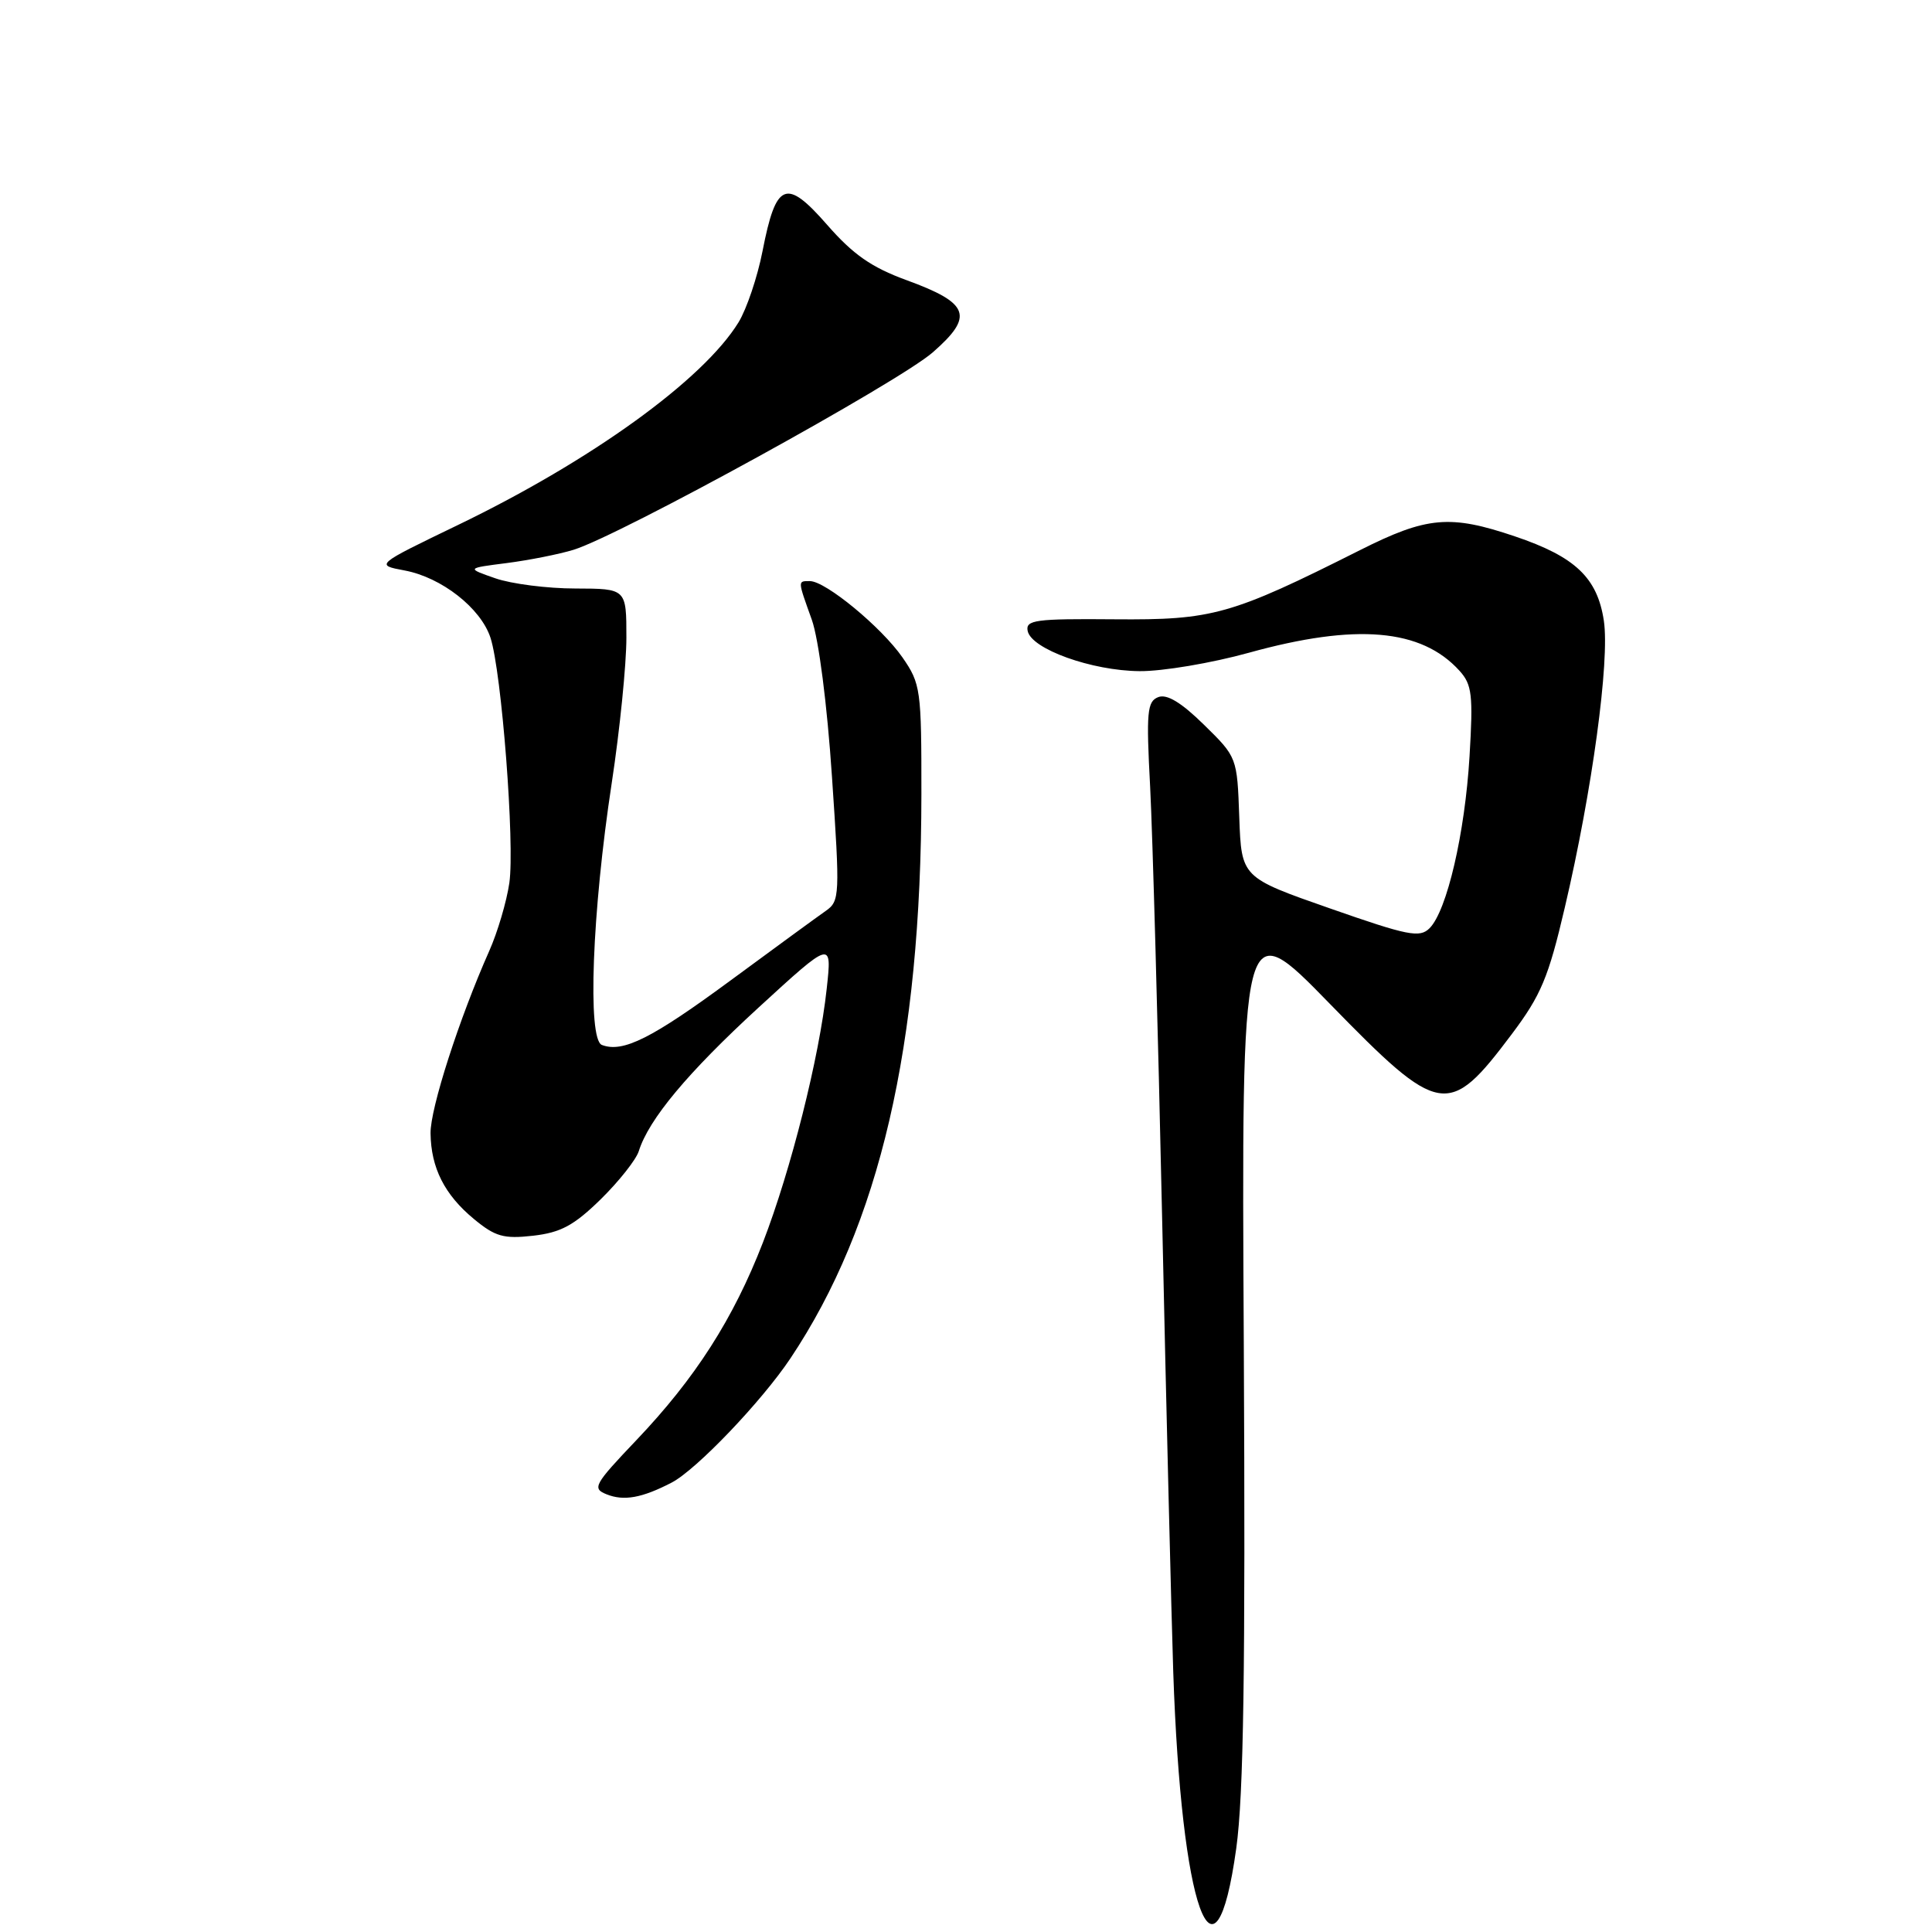 <?xml version="1.0" encoding="UTF-8" standalone="no"?>
<!DOCTYPE svg PUBLIC "-//W3C//DTD SVG 1.1//EN" "http://www.w3.org/Graphics/SVG/1.1/DTD/svg11.dtd" >
<svg xmlns="http://www.w3.org/2000/svg" xmlns:xlink="http://www.w3.org/1999/xlink" version="1.1" viewBox="0 0 256 256">
 <g >
 <path fill="currentColor"
d=" M 163.81 244.92 C 164.79 237.84 165.03 221.30 164.81 178.25 C 164.50 120.99 164.50 120.99 176.20 133.00 C 190.82 148.00 191.93 148.19 200.31 137.04 C 204.19 131.88 205.18 129.52 207.34 120.27 C 210.98 104.76 213.31 87.58 212.52 82.26 C 211.66 76.55 208.73 73.77 200.73 71.07 C 192.13 68.16 189.08 68.43 180.18 72.91 C 163.10 81.50 160.70 82.17 147.67 82.06 C 137.20 81.97 135.88 82.15 136.17 83.60 C 136.65 86.00 144.66 88.88 151.00 88.93 C 154.03 88.96 160.55 87.86 165.49 86.49 C 179.69 82.56 188.34 83.30 193.39 88.88 C 195.05 90.71 195.21 92.08 194.72 100.23 C 194.11 110.42 191.73 120.67 189.43 122.99 C 188.12 124.30 186.60 124.00 176.23 120.37 C 164.50 116.27 164.50 116.27 164.21 108.31 C 163.93 100.36 163.92 100.33 159.54 96.04 C 156.53 93.08 154.62 91.93 153.48 92.37 C 152.00 92.94 151.87 94.33 152.40 104.26 C 152.72 110.44 153.44 136.20 153.99 161.50 C 154.54 186.80 155.21 213.80 155.46 221.50 C 156.52 252.96 160.96 265.43 163.81 244.92 Z  M 89.00 196.45 C 92.26 194.76 100.91 185.71 104.73 180.00 C 116.56 162.29 122.07 138.55 122.09 105.24 C 122.10 91.37 122.00 90.60 119.58 87.11 C 116.80 83.11 109.40 77.00 107.32 77.00 C 105.68 77.00 105.68 76.84 107.57 82.12 C 108.48 84.68 109.60 93.32 110.24 102.92 C 111.31 118.68 111.27 119.40 109.43 120.69 C 108.37 121.43 102.71 125.56 96.85 129.88 C 86.36 137.61 82.54 139.53 79.75 138.46 C 77.82 137.72 78.45 120.82 81.06 103.74 C 82.13 96.72 83.00 88.05 83.00 84.49 C 83.00 78.00 83.00 78.00 76.25 77.98 C 72.54 77.98 67.77 77.37 65.64 76.63 C 61.79 75.29 61.79 75.29 67.14 74.61 C 70.09 74.23 74.08 73.44 76.00 72.85 C 82.15 70.95 119.10 50.64 123.62 46.67 C 129.10 41.87 128.47 40.17 120.09 37.11 C 115.49 35.43 113.04 33.73 109.60 29.79 C 104.15 23.56 102.83 24.10 101.04 33.27 C 100.37 36.70 98.94 40.94 97.86 42.71 C 93.18 50.33 78.35 61.04 60.67 69.57 C 49.71 74.86 49.71 74.86 53.61 75.59 C 58.50 76.50 63.71 80.58 64.99 84.50 C 66.47 89.03 68.23 111.88 67.49 117.00 C 67.13 119.47 65.93 123.53 64.83 126.00 C 60.87 134.90 57.00 146.90 57.05 150.17 C 57.11 154.75 58.90 158.30 62.79 161.52 C 65.62 163.86 66.73 164.18 70.64 163.74 C 74.31 163.32 76.05 162.38 79.60 158.91 C 82.02 156.53 84.28 153.67 84.64 152.54 C 85.96 148.32 91.10 142.15 100.52 133.50 C 110.25 124.58 110.25 124.58 109.54 131.04 C 108.56 140.11 104.80 155.04 101.09 164.64 C 97.17 174.76 92.13 182.63 84.32 190.83 C 78.70 196.74 78.43 197.23 80.39 198.01 C 82.67 198.92 85.07 198.49 89.00 196.45 Z "/>
</g>
</svg>